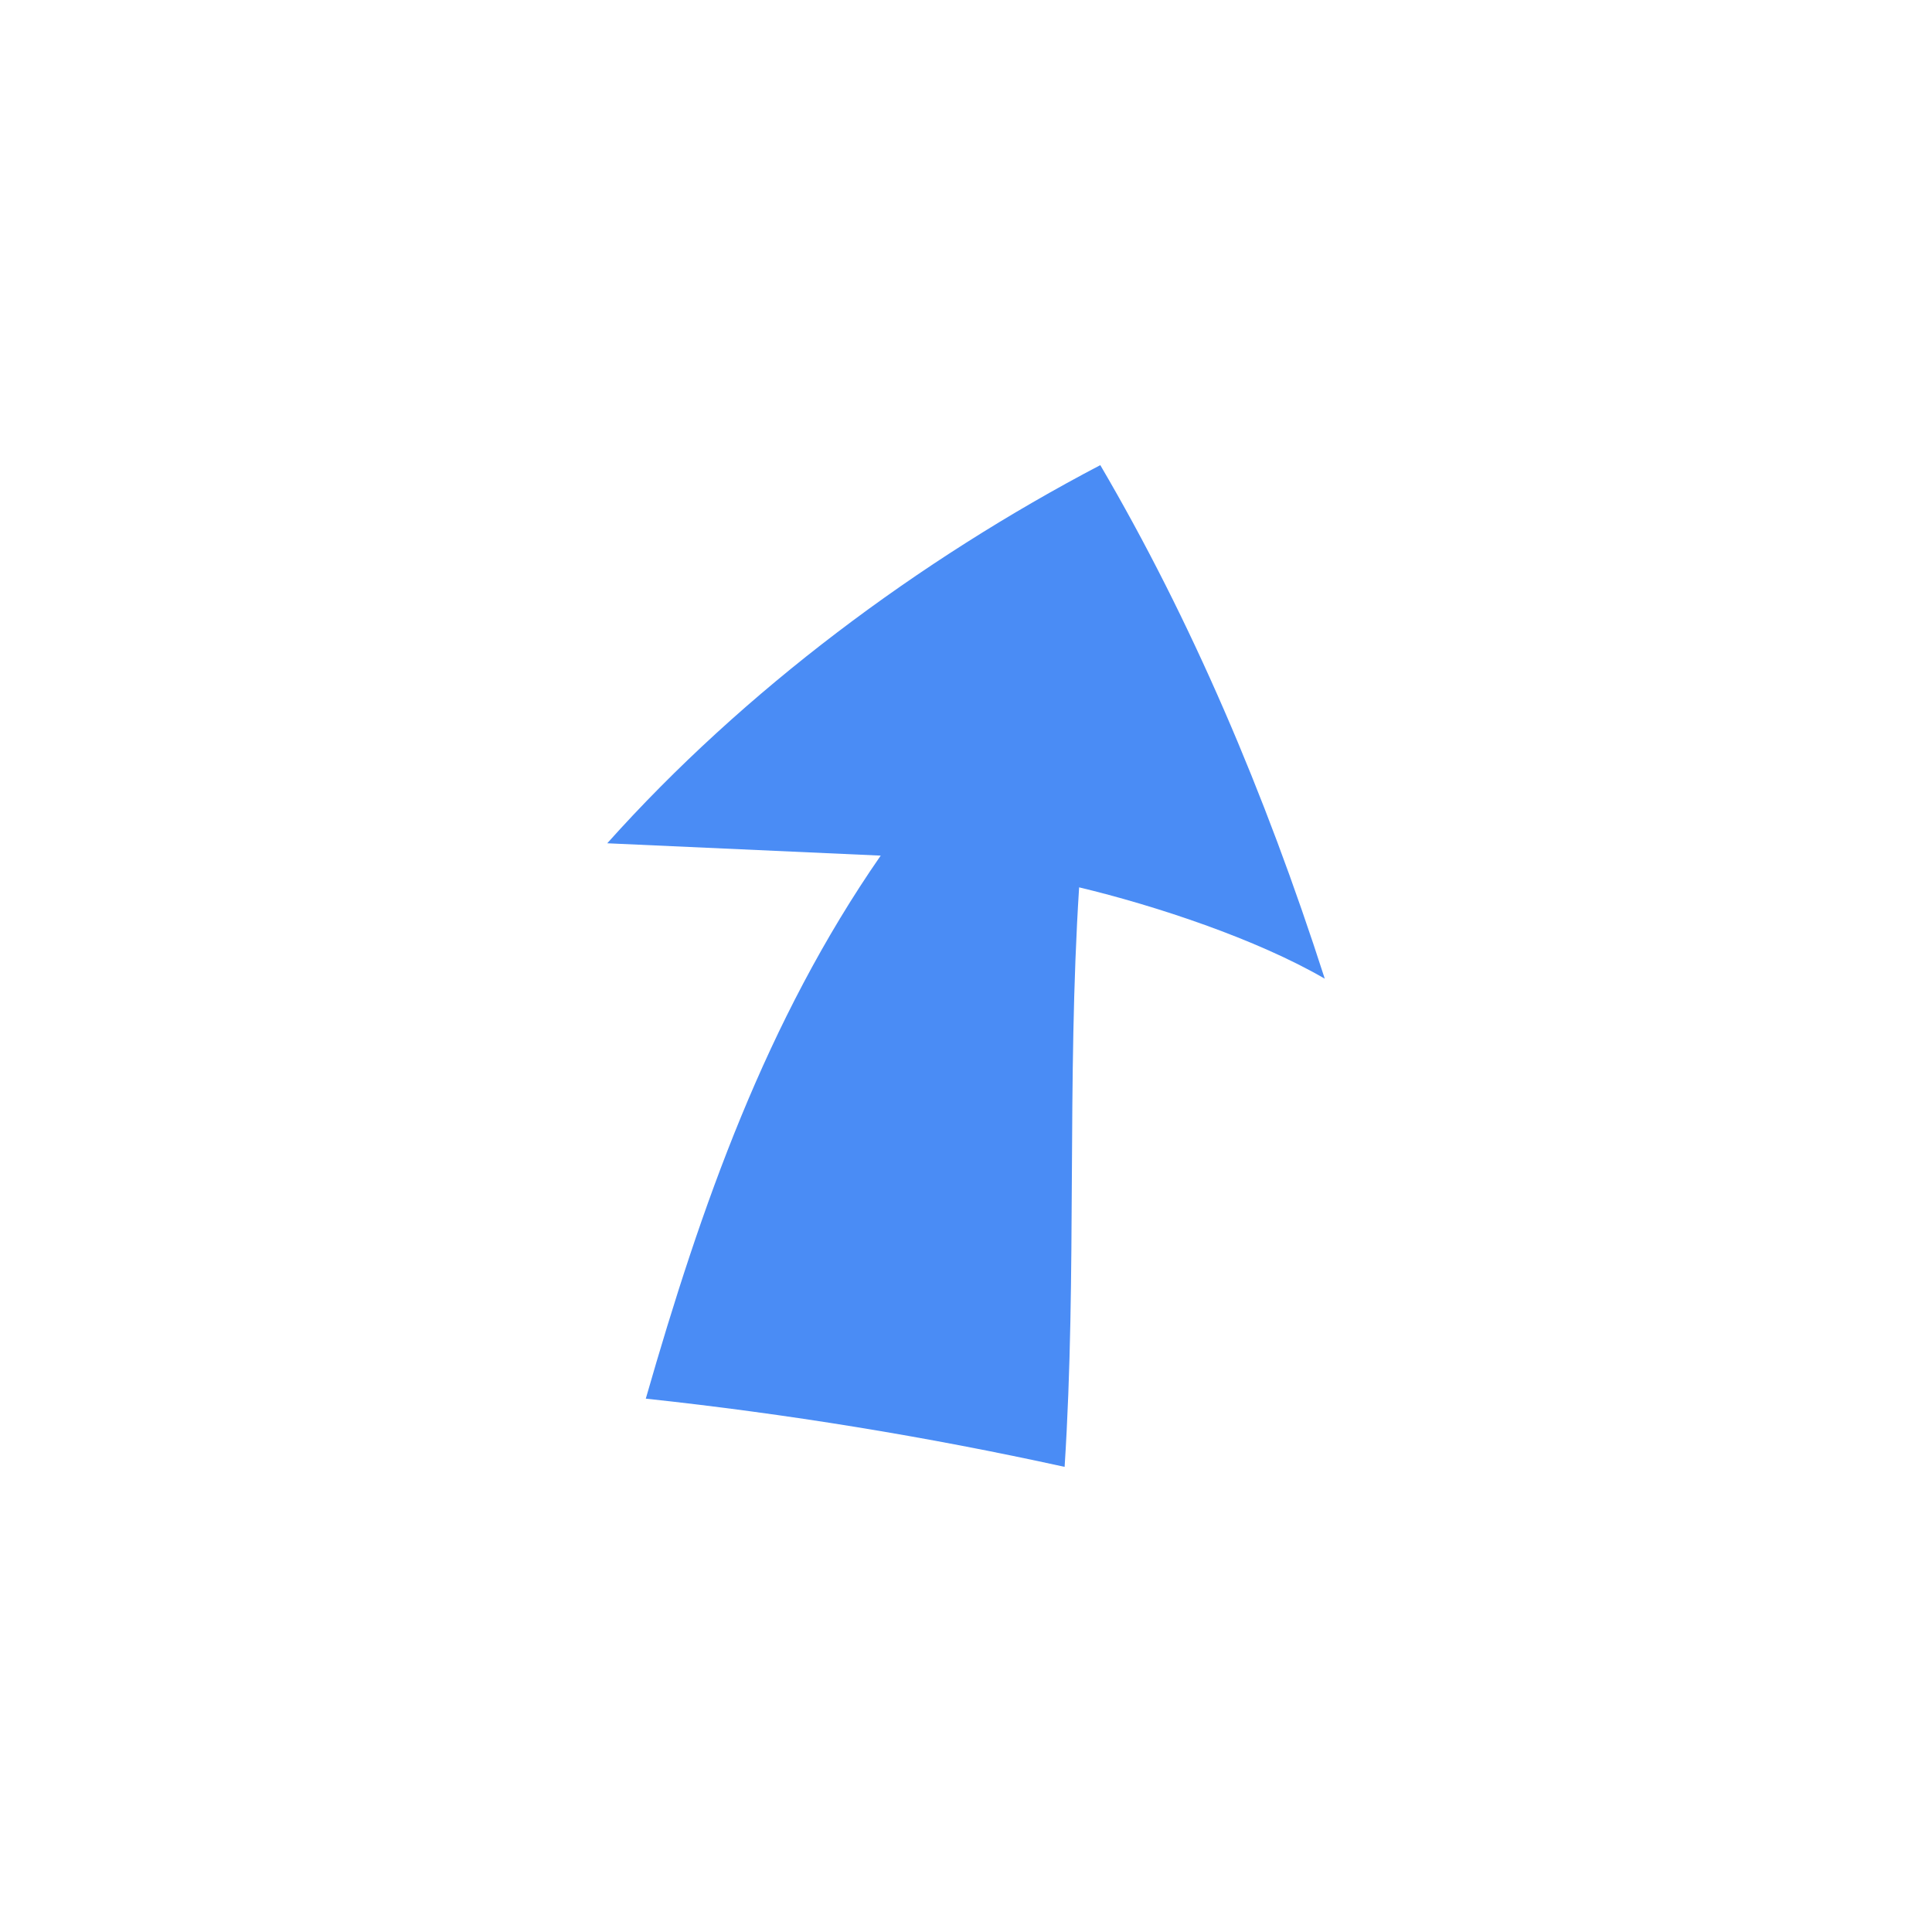 <svg class="ldi-agn9uj" width="129px"  height="129px"  xmlns="http://www.w3.org/2000/svg" xmlns:xlink="http://www.w3.org/1999/xlink" viewBox="0 0 100 100" preserveAspectRatio="xMidYMid" style="background: rgba(0, 0, 0, 0) none repeat scroll 0% 0%;"><!--?xml version="1.0" encoding="utf-8"?--><!--Generator: Adobe Illustrator 21.0.0, SVG Export Plug-In . SVG Version: 6.00 Build 0)--><svg version="1.1" id="Layer_1" xmlns="http://www.w3.org/2000/svg" xmlns:xlink="http://www.w3.org/1999/xlink" x="0px" y="0px" viewBox="0 0 100 100" style="transform-origin: 50px 50px 0px;" xml:space="preserve"><g style="transform-origin: 50px 50px 0px;"><g style="transform-origin: 50px 50px 0px; transform: scale(0.61);"><g style="transform-origin: 50px 50px 0px;"><g><style type="text/css" style="transform-origin: 50px 50px 0px; animation-duration: 1.5s; animation-delay: -1.5s; animation-direction: normal;" class="ld ld-wander-px-v">.st0{fill:#999998;} .st1{fill:#323232;} .st2{fill:#CCCCCB;} .st3{fill:#ACBD81;} .st4{fill:#849B87;}</style><g style="transform-origin: 50px 50px 0px; animation-duration: 1.5s; animation-delay: -1.364s; animation-direction: normal;" class="ld ld-wander-px-v"><path id="XMLID_14_" class="st1" d="M61.395,7.5C46.02,15.561,31.174,26.6,19.558,39.587c7.735,0.349,15.469,0.698,23.204,1.047 C33.035,54.668,27.545,70.3,22.83,86.711c11.94,1.281,23.809,3.215,35.538,5.789c1.052-16.391,0.179-32.783,1.231-49.174 c6.501,1.556,15.063,4.393,20.843,7.751C75.355,35.278,69.107,20.65,61.395,7.5z" fill="#4a8cf5" style="fill: rgb(74, 140, 245);"></path></g></g></g></g></g><style type="text/css" style="transform-origin: 50px 50px 0px; animation-duration: 1.5s; animation-delay: -0.545s; animation-direction: normal;" class="ld ld-wander-px-v">@keyframes ld-wander-px-v {
  0% {
    -webkit-transform: translate(0, -35px);
    transform: translate(0, -35px);
  }
  50% {
    -webkit-transform: translate(0, 35px);
    transform: translate(0, 35px);
  }
  100% {
    -webkit-transform: translate(0, -35px);
    transform: translate(0, -35px);
  }
}
@-webkit-keyframes ld-wander-px-v {
  0% {
    -webkit-transform: translate(0, -35px);
    transform: translate(0, -35px);
  }
  50% {
    -webkit-transform: translate(0, 35px);
    transform: translate(0, 35px);
  }
  100% {
    -webkit-transform: translate(0, -35px);
    transform: translate(0, -35px);
  }
}
.ld.ld-wander-px-v {
  -webkit-animation: ld-wander-px-v 1s infinite ease-out;
  animation: ld-wander-px-v 1s infinite ease-out;
}
</style></svg></svg>